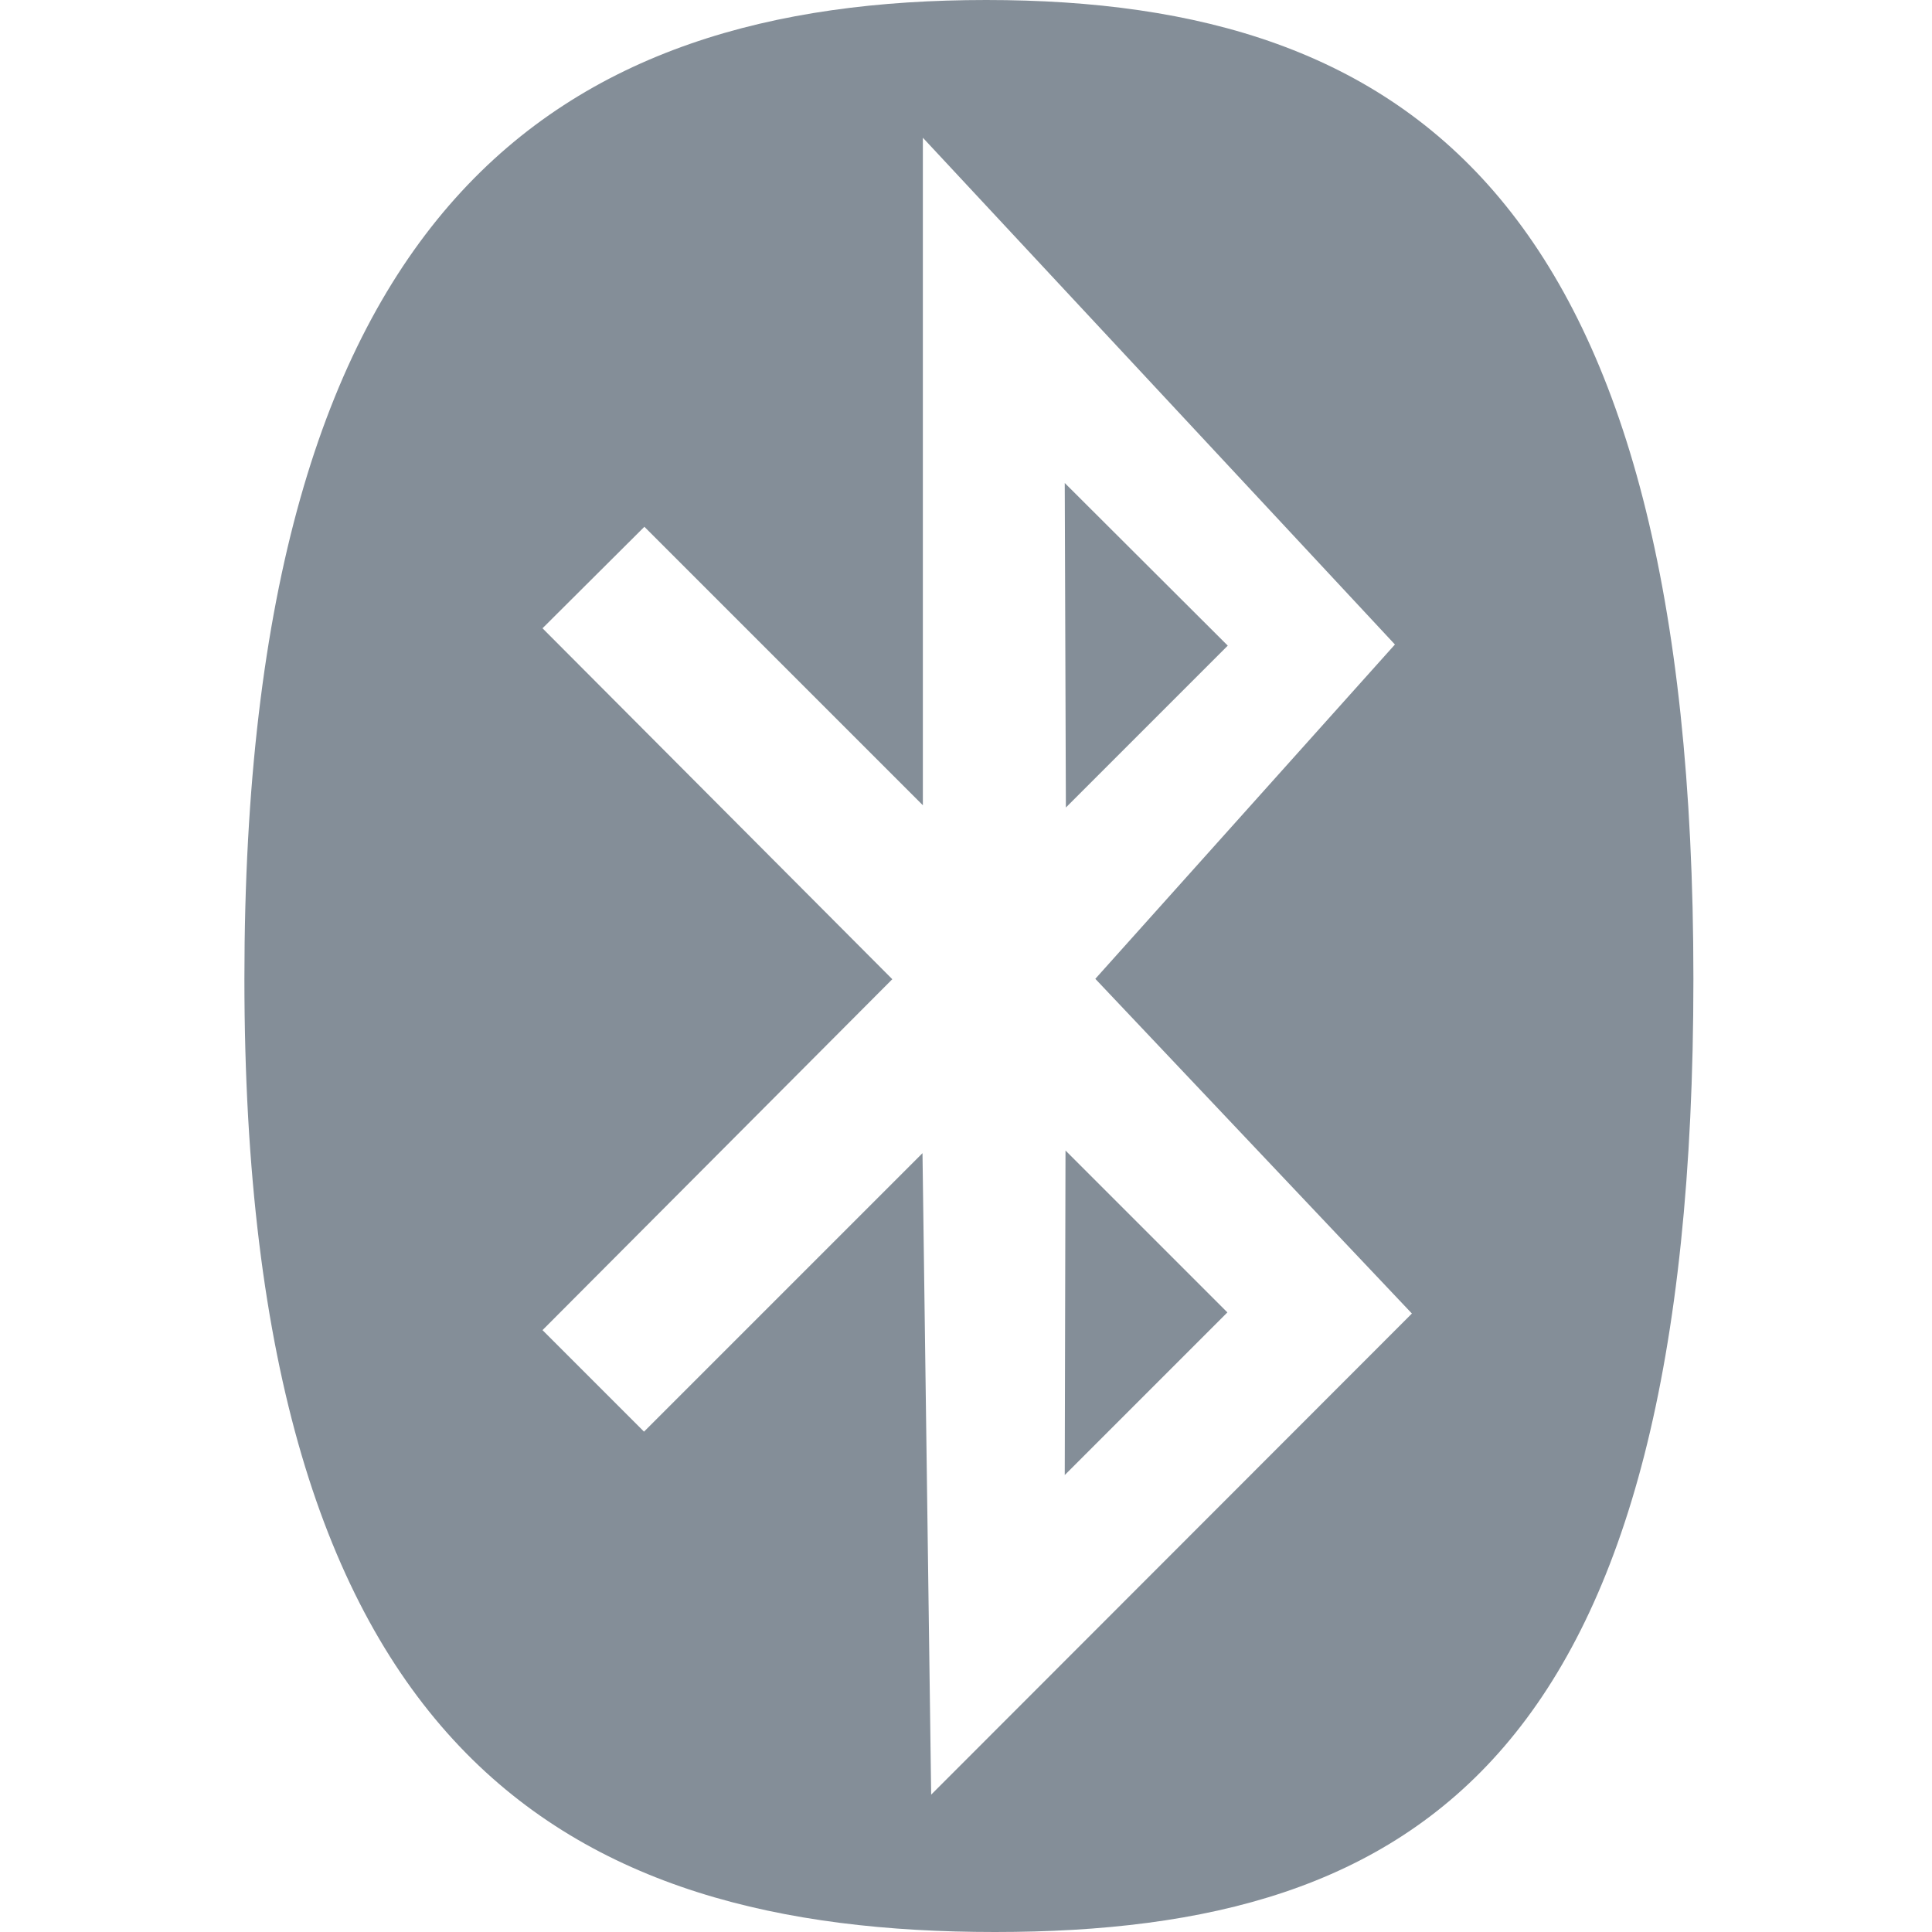 <?xml version="1.0" encoding="UTF-8" standalone="no"?>
<svg
   xmlns:dc="http://purl.org/dc/elements/1.1/"
   xmlns:cc="http://creativecommons.org/ns#"
   xmlns:rdf="http://www.w3.org/1999/02/22-rdf-syntax-ns#"
   xmlns:svg="http://www.w3.org/2000/svg"
   xmlns="http://www.w3.org/2000/svg"
   xmlns:sodipodi="http://sodipodi.sourceforge.net/DTD/sodipodi-0.dtd"
   xmlns:inkscape="http://www.inkscape.org/namespaces/inkscape"
   aria-hidden="true"
   focusable="false"
   data-prefix="fab"
   data-icon="bluetooth"
   class="svg-inline--fa fa-bluetooth fa-w-14"
   role="img"
   viewBox="0 0 512 512"
   version="1.1"
   id="svg4"
   sodipodi:docname="bluetooth-brands.svg"
   width="512"
   height="512"
   inkscape:version="1.0.2 (e86c870879, 2021-01-15)">
  <defs
     id="defs8" />
  <sodipodi:namedview
     pagecolor="#ffffff"
     bordercolor="#666666"
     borderopacity="1"
     objecttolerance="10"
     gridtolerance="10"
     guidetolerance="10"
     inkscape:pageopacity="0"
     inkscape:pageshadow="2"
     inkscape:window-width="1925"
     inkscape:window-height="1040"
     id="namedview6"
     showgrid="false"
     inkscape:zoom="0.58710103"
     inkscape:cx="-116.24962"
     inkscape:cy="203.24617"
     inkscape:window-x="0"
     inkscape:window-y="0"
     inkscape:window-maximized="0"
     inkscape:current-layer="svg4" />
  <path
     fill="currentColor"
     d="m 325.37,171.1 -42.9,42.9 -0.3,-86 43.2,43.1 m -43.2,219.8 43.1,-43.1 -42.9,-42.9 z m 166.6,-131.5 c 0,205.6 -71.9,252.6 -185.1,252.6 C 150.47,512 64.77,465 64.77,259.4 64.77,53.8 148.17,0 261.37,0 c 113.2,0 187.4,53.9 187.4,259.4 z m -158.5,0 79.4,-88.6 -125.1,-134.3 v 176.9 l -73.8,-73.8 -27,26.9 92.7,93 -92.7,93 26.9,26.9 73.8,-73.8 2.3,170 127.4,-127.5 z"
     id="path2"
     style="fill:#848e98;fill-opacity:1;stroke-width:1" />
</svg>
